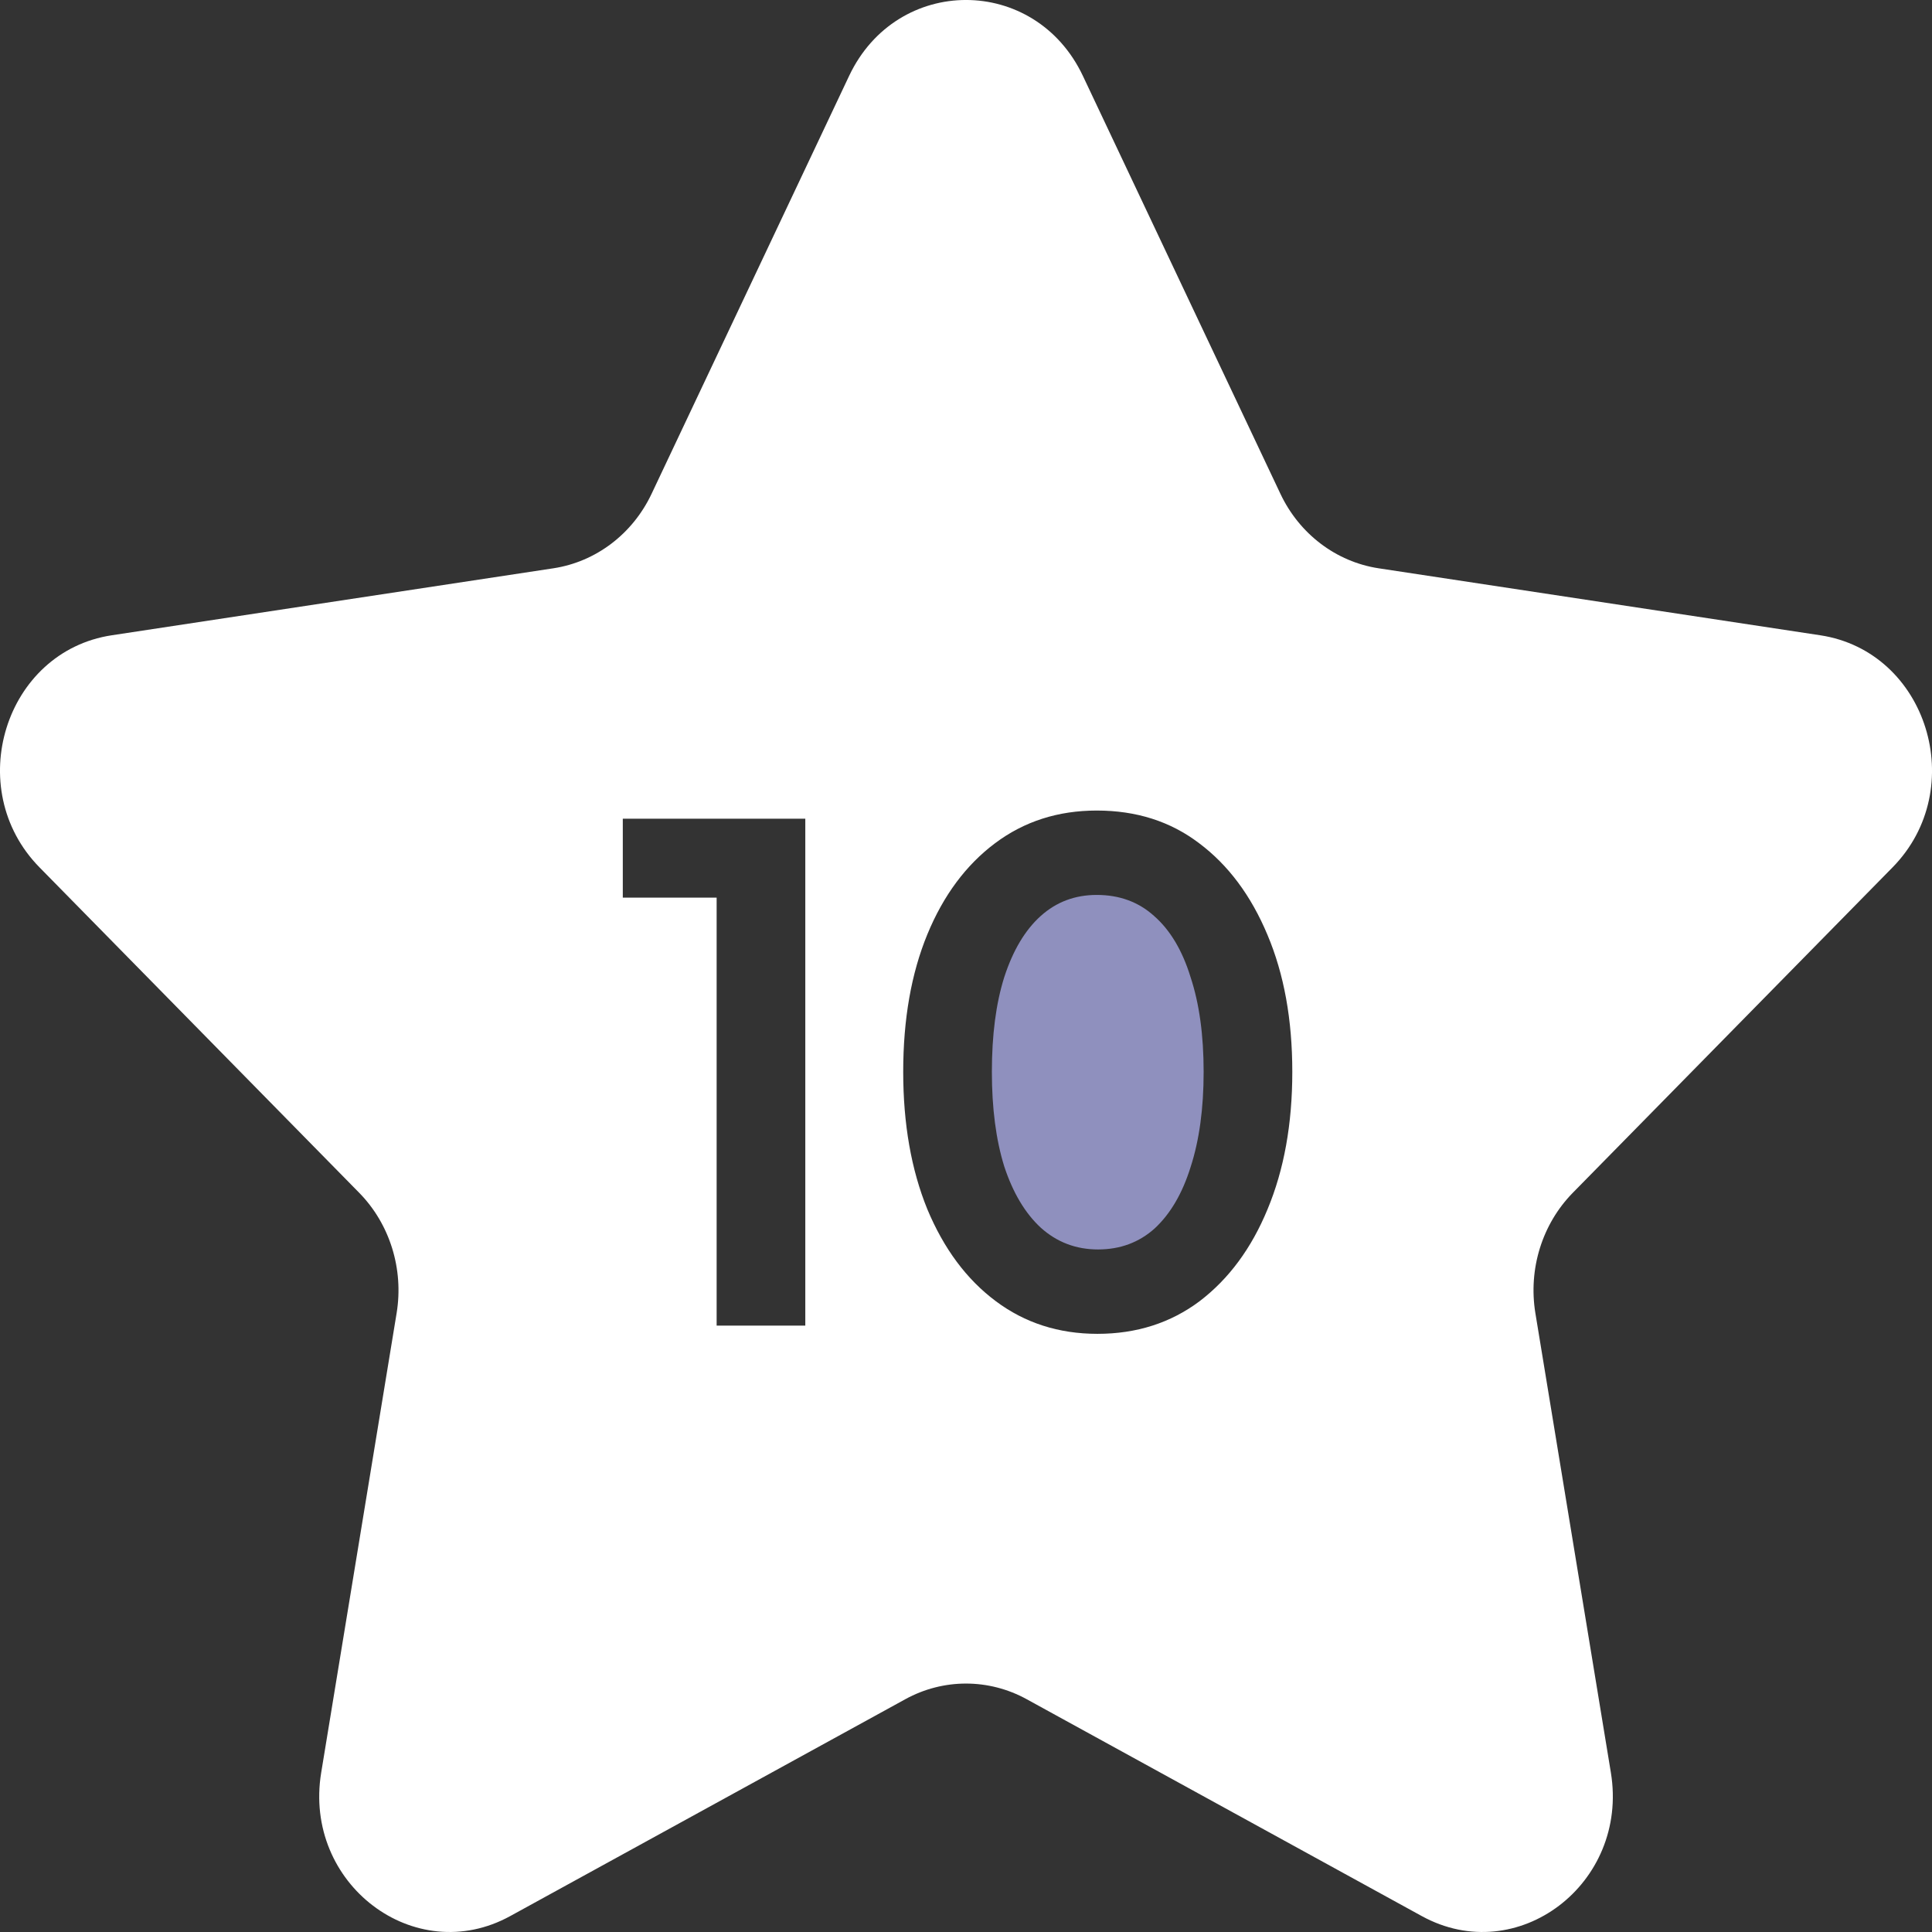 <svg xmlns="http://www.w3.org/2000/svg" width="28" height="28" viewBox="0 0 28 28" fill="none">
  <rect x="0" y="0" width="28" height="28" fill="#333333" stroke="none"/>
  <path d="M16.736 17.802C16.509 18.006 16.235 18.108 15.914 18.108C15.593 18.108 15.316 18.002 15.083 17.792C14.856 17.582 14.68 17.286 14.554 16.904C14.434 16.517 14.375 16.06 14.375 15.534C14.375 15.001 14.434 14.544 14.554 14.163C14.68 13.775 14.856 13.479 15.083 13.275C15.31 13.071 15.58 12.97 15.895 12.97C16.223 12.97 16.5 13.071 16.726 13.275C16.959 13.479 17.136 13.775 17.255 14.163C17.381 14.544 17.444 15.001 17.444 15.534C17.444 16.066 17.381 16.526 17.255 16.914C17.136 17.296 16.962 17.592 16.736 17.802Z" fill="#8F90BE"/>
  <path fill-rule="evenodd" clip-rule="evenodd" d="M15.694 1.1C15.001 -0.367 12.999 -0.367 12.306 1.1L9.443 7.157C9.168 7.739 8.636 8.142 8.021 8.236L1.619 9.207C0.07 9.442 -0.549 11.43 0.573 12.571L5.205 17.286C5.65 17.739 5.853 18.392 5.748 19.032L4.655 25.69C4.39 27.301 6.01 28.53 7.395 27.769L13.121 24.626C13.671 24.324 14.329 24.324 14.879 24.626L20.605 27.769C21.991 28.53 23.61 27.301 23.346 25.69L22.252 19.032C22.147 18.392 22.35 17.739 22.795 17.286L27.428 12.571C28.549 11.43 27.93 9.442 26.381 9.207L19.979 8.236C19.364 8.142 18.832 7.739 18.557 7.157L15.694 1.1ZM14.431 18.857C14.853 19.173 15.344 19.331 15.905 19.331C16.471 19.331 16.966 19.173 17.387 18.857C17.809 18.535 18.137 18.091 18.37 17.526C18.609 16.954 18.729 16.29 18.729 15.534C18.729 14.777 18.609 14.117 18.37 13.551C18.131 12.979 17.8 12.536 17.378 12.22C16.962 11.904 16.468 11.747 15.895 11.747C15.335 11.747 14.844 11.904 14.422 12.22C14 12.536 13.673 12.976 13.44 13.541C13.207 14.107 13.09 14.771 13.09 15.534C13.09 16.29 13.207 16.954 13.44 17.526C13.679 18.098 14.009 18.542 14.431 18.857ZM10.386 13.009V19.212H11.671V11.865H9.026V13.009H10.386Z" fill="#fff"/>
</svg>